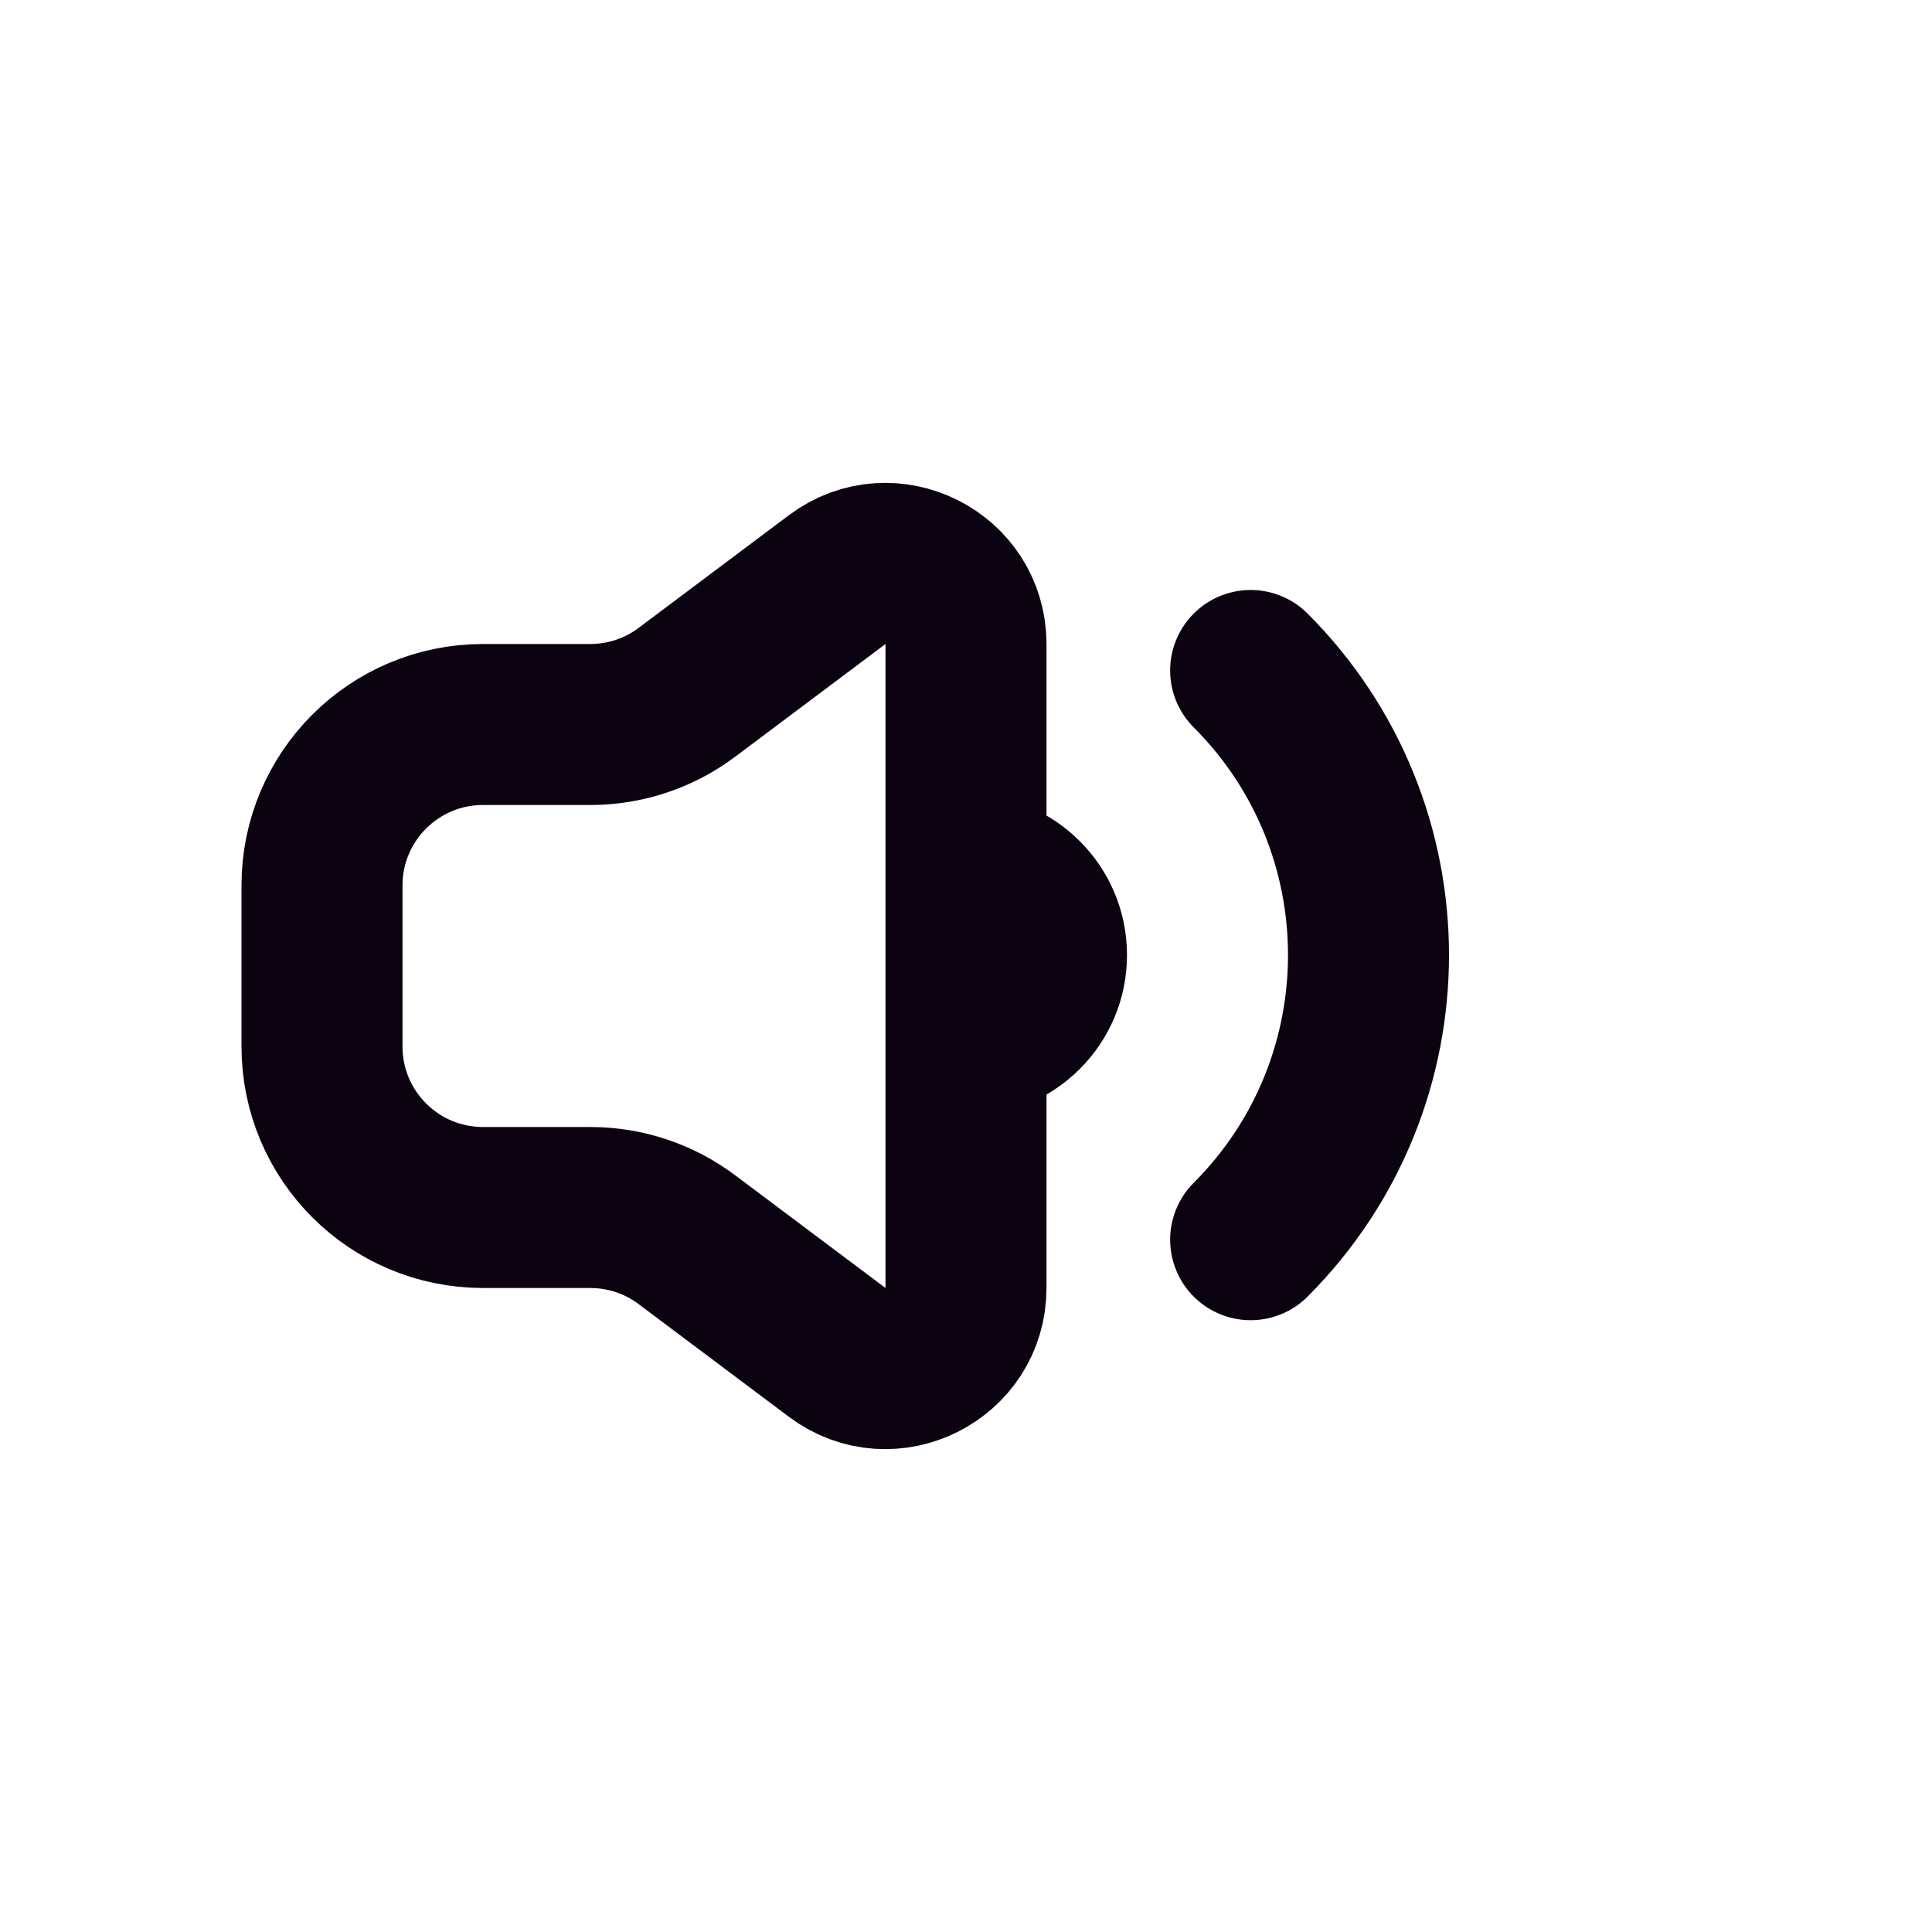 <svg width="24" height="24" viewBox="0 0 24 24" fill="none" xmlns="http://www.w3.org/2000/svg">
<path d="M4 11C4 9.895 4.895 9 6 9H7.333C7.766 9 8.187 8.86 8.533 8.6L10.4 7.2C11.059 6.706 12 7.176 12 8V16C12 16.824 11.059 17.294 10.4 16.8L8.533 15.4C8.187 15.14 7.766 15 7.333 15H6C4.895 15 4 14.105 4 13V11Z" stroke="#0C0310" stroke-width="2" stroke-linecap="round"/>
<path d="M12 13.864C13.105 13.864 14 12.969 14 11.864C14 10.76 13.105 9.864 12 9.864V13.864Z" fill="#0C0310"/>
<path d="M15.536 15.4C17.488 13.447 17.488 10.281 15.536 8.329" stroke="#0C0310" stroke-width="2" stroke-linecap="round"/>
</svg>
